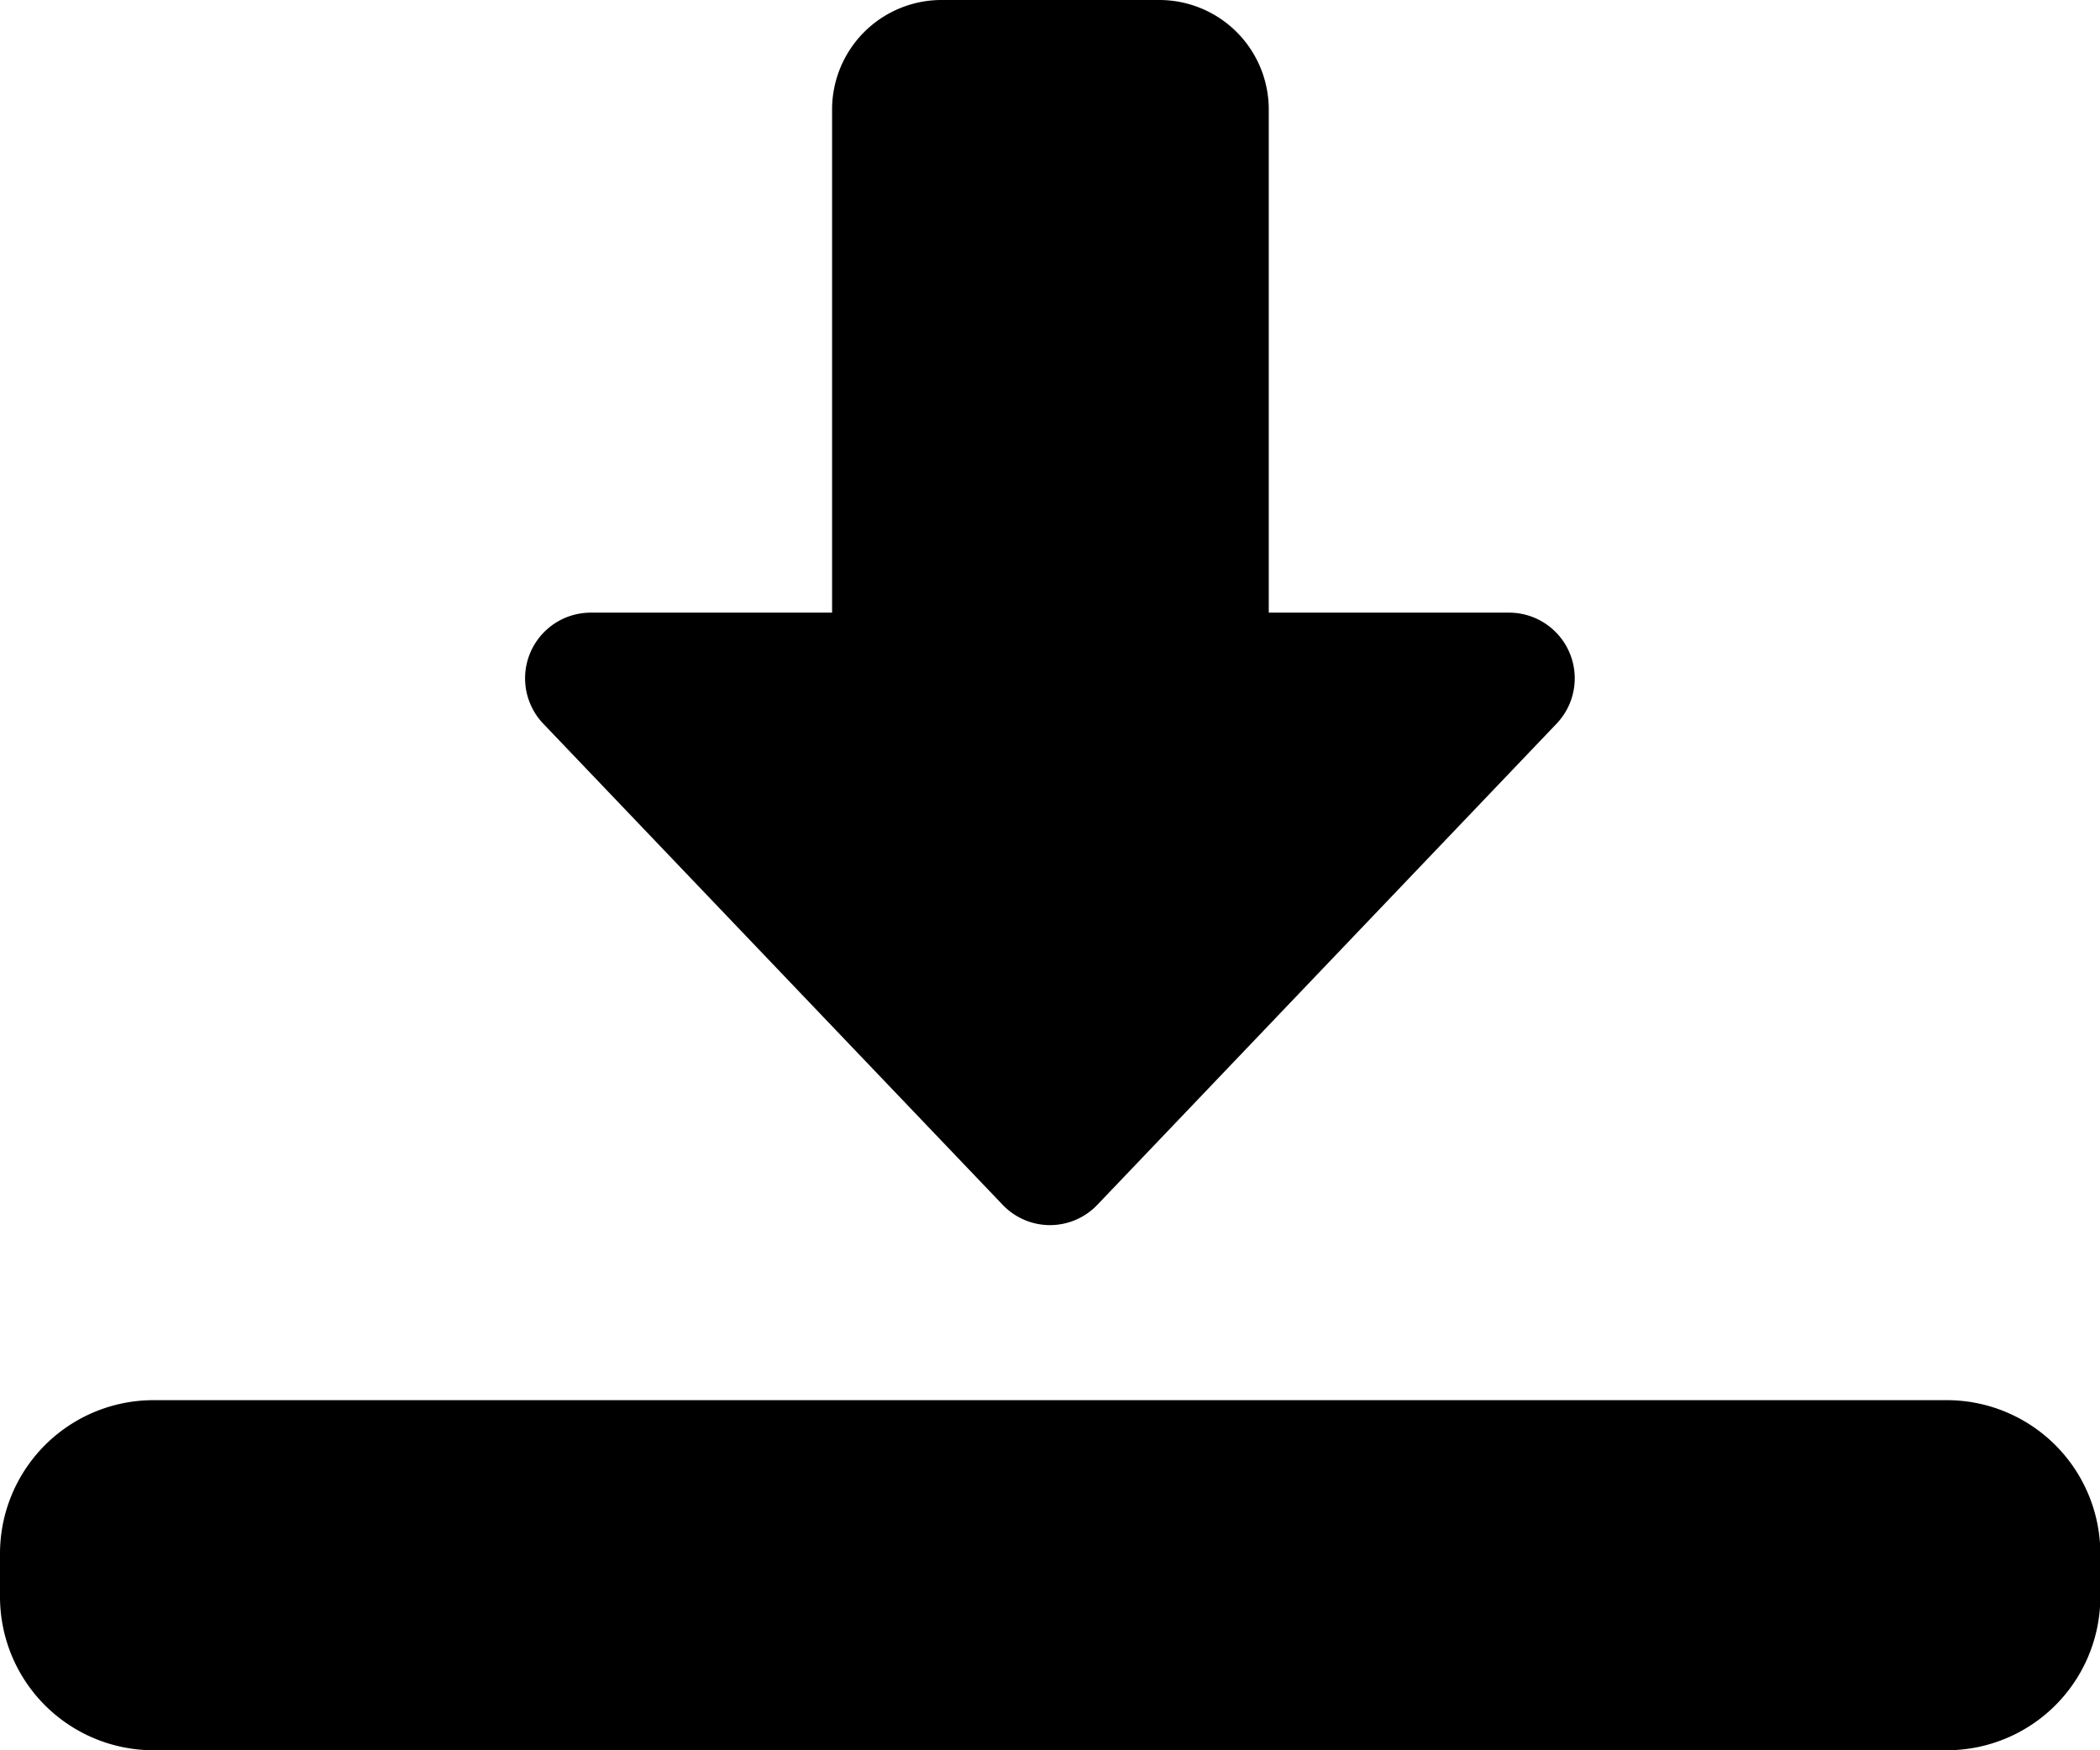 <svg xmlns="http://www.w3.org/2000/svg" width="12.311" height="10.259" viewBox="0 0 12.311 10.259">
  <g id="direct-download_1_" data-name="direct-download (1)" transform="translate(0 -2)">
    <path id="Path_450" data-name="Path 450" d="M9.077,9.181A.384.384,0,0,1,8.8,9.062L6.106,6.241a.385.385,0,0,1,.278-.65H7.8V2.641A.642.642,0,0,1,8.436,2H9.719a.642.642,0,0,1,.641.641v2.95H11.77a.385.385,0,0,1,.278.65L9.355,9.062A.384.384,0,0,1,9.077,9.181Z" transform="translate(-2.922)"/>
    <path id="Path_451" data-name="Path 451" d="M11.413,20.052H.9a.9.9,0,0,1-.9-.9V18.9A.9.9,0,0,1,.9,18H11.413a.9.9,0,0,1,.9.9v.256A.9.9,0,0,1,11.413,20.052Z" transform="translate(0 -7.793)"/>
  </g>
</svg>

